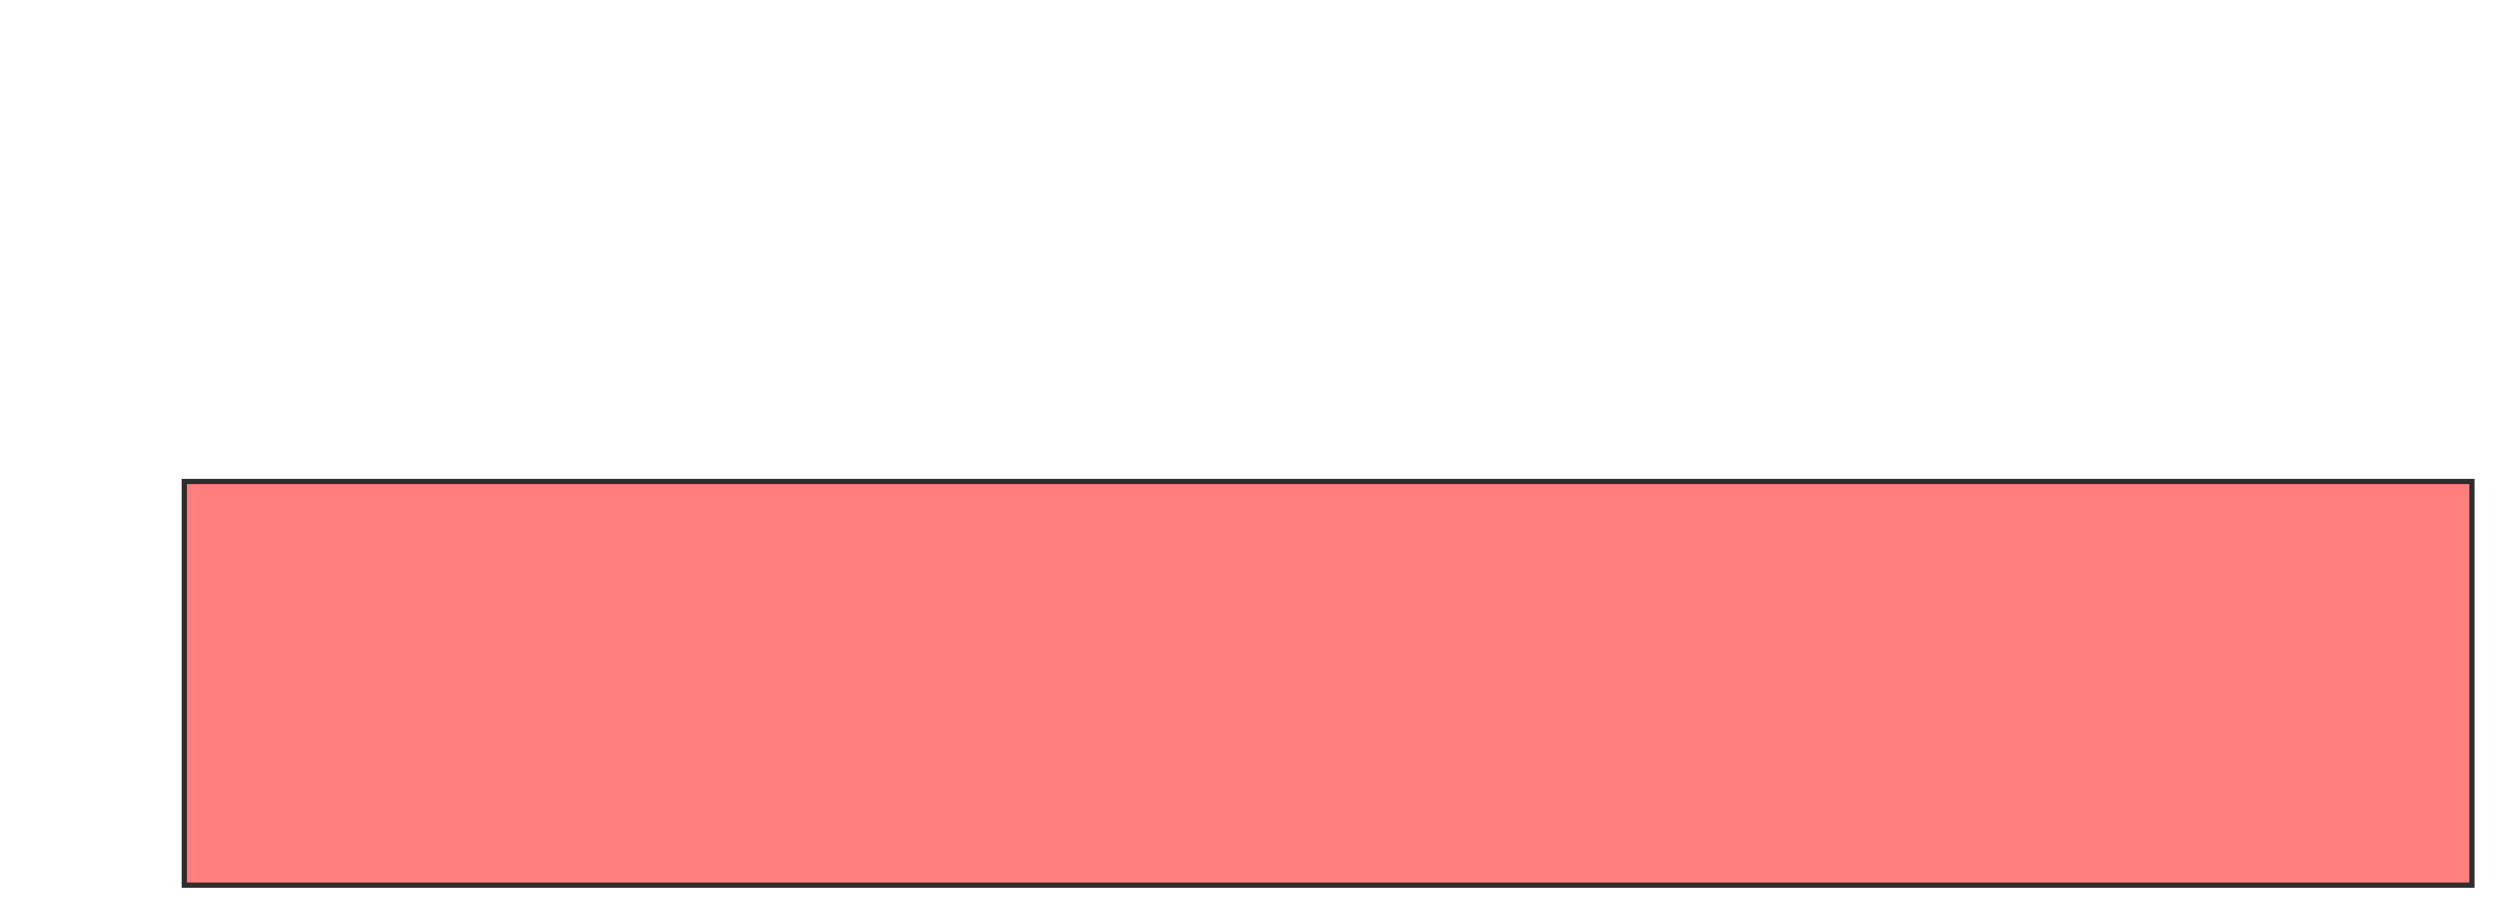 <svg height="173" width="477" xmlns="http://www.w3.org/2000/svg">
 <!-- Created with Image Occlusion Enhanced -->
 <g>
  <title>Labels</title>
 </g>
 <g>
  <title>Masks</title>
  
  <rect class="qshape" fill="#FF7E7E" height="77.027" id="f535b04df5964917ad461cff40cbd30b-oa-2" stroke="#2D2D2D" width="436.486" x="35.162" y="91.865"/>
 </g>
</svg>